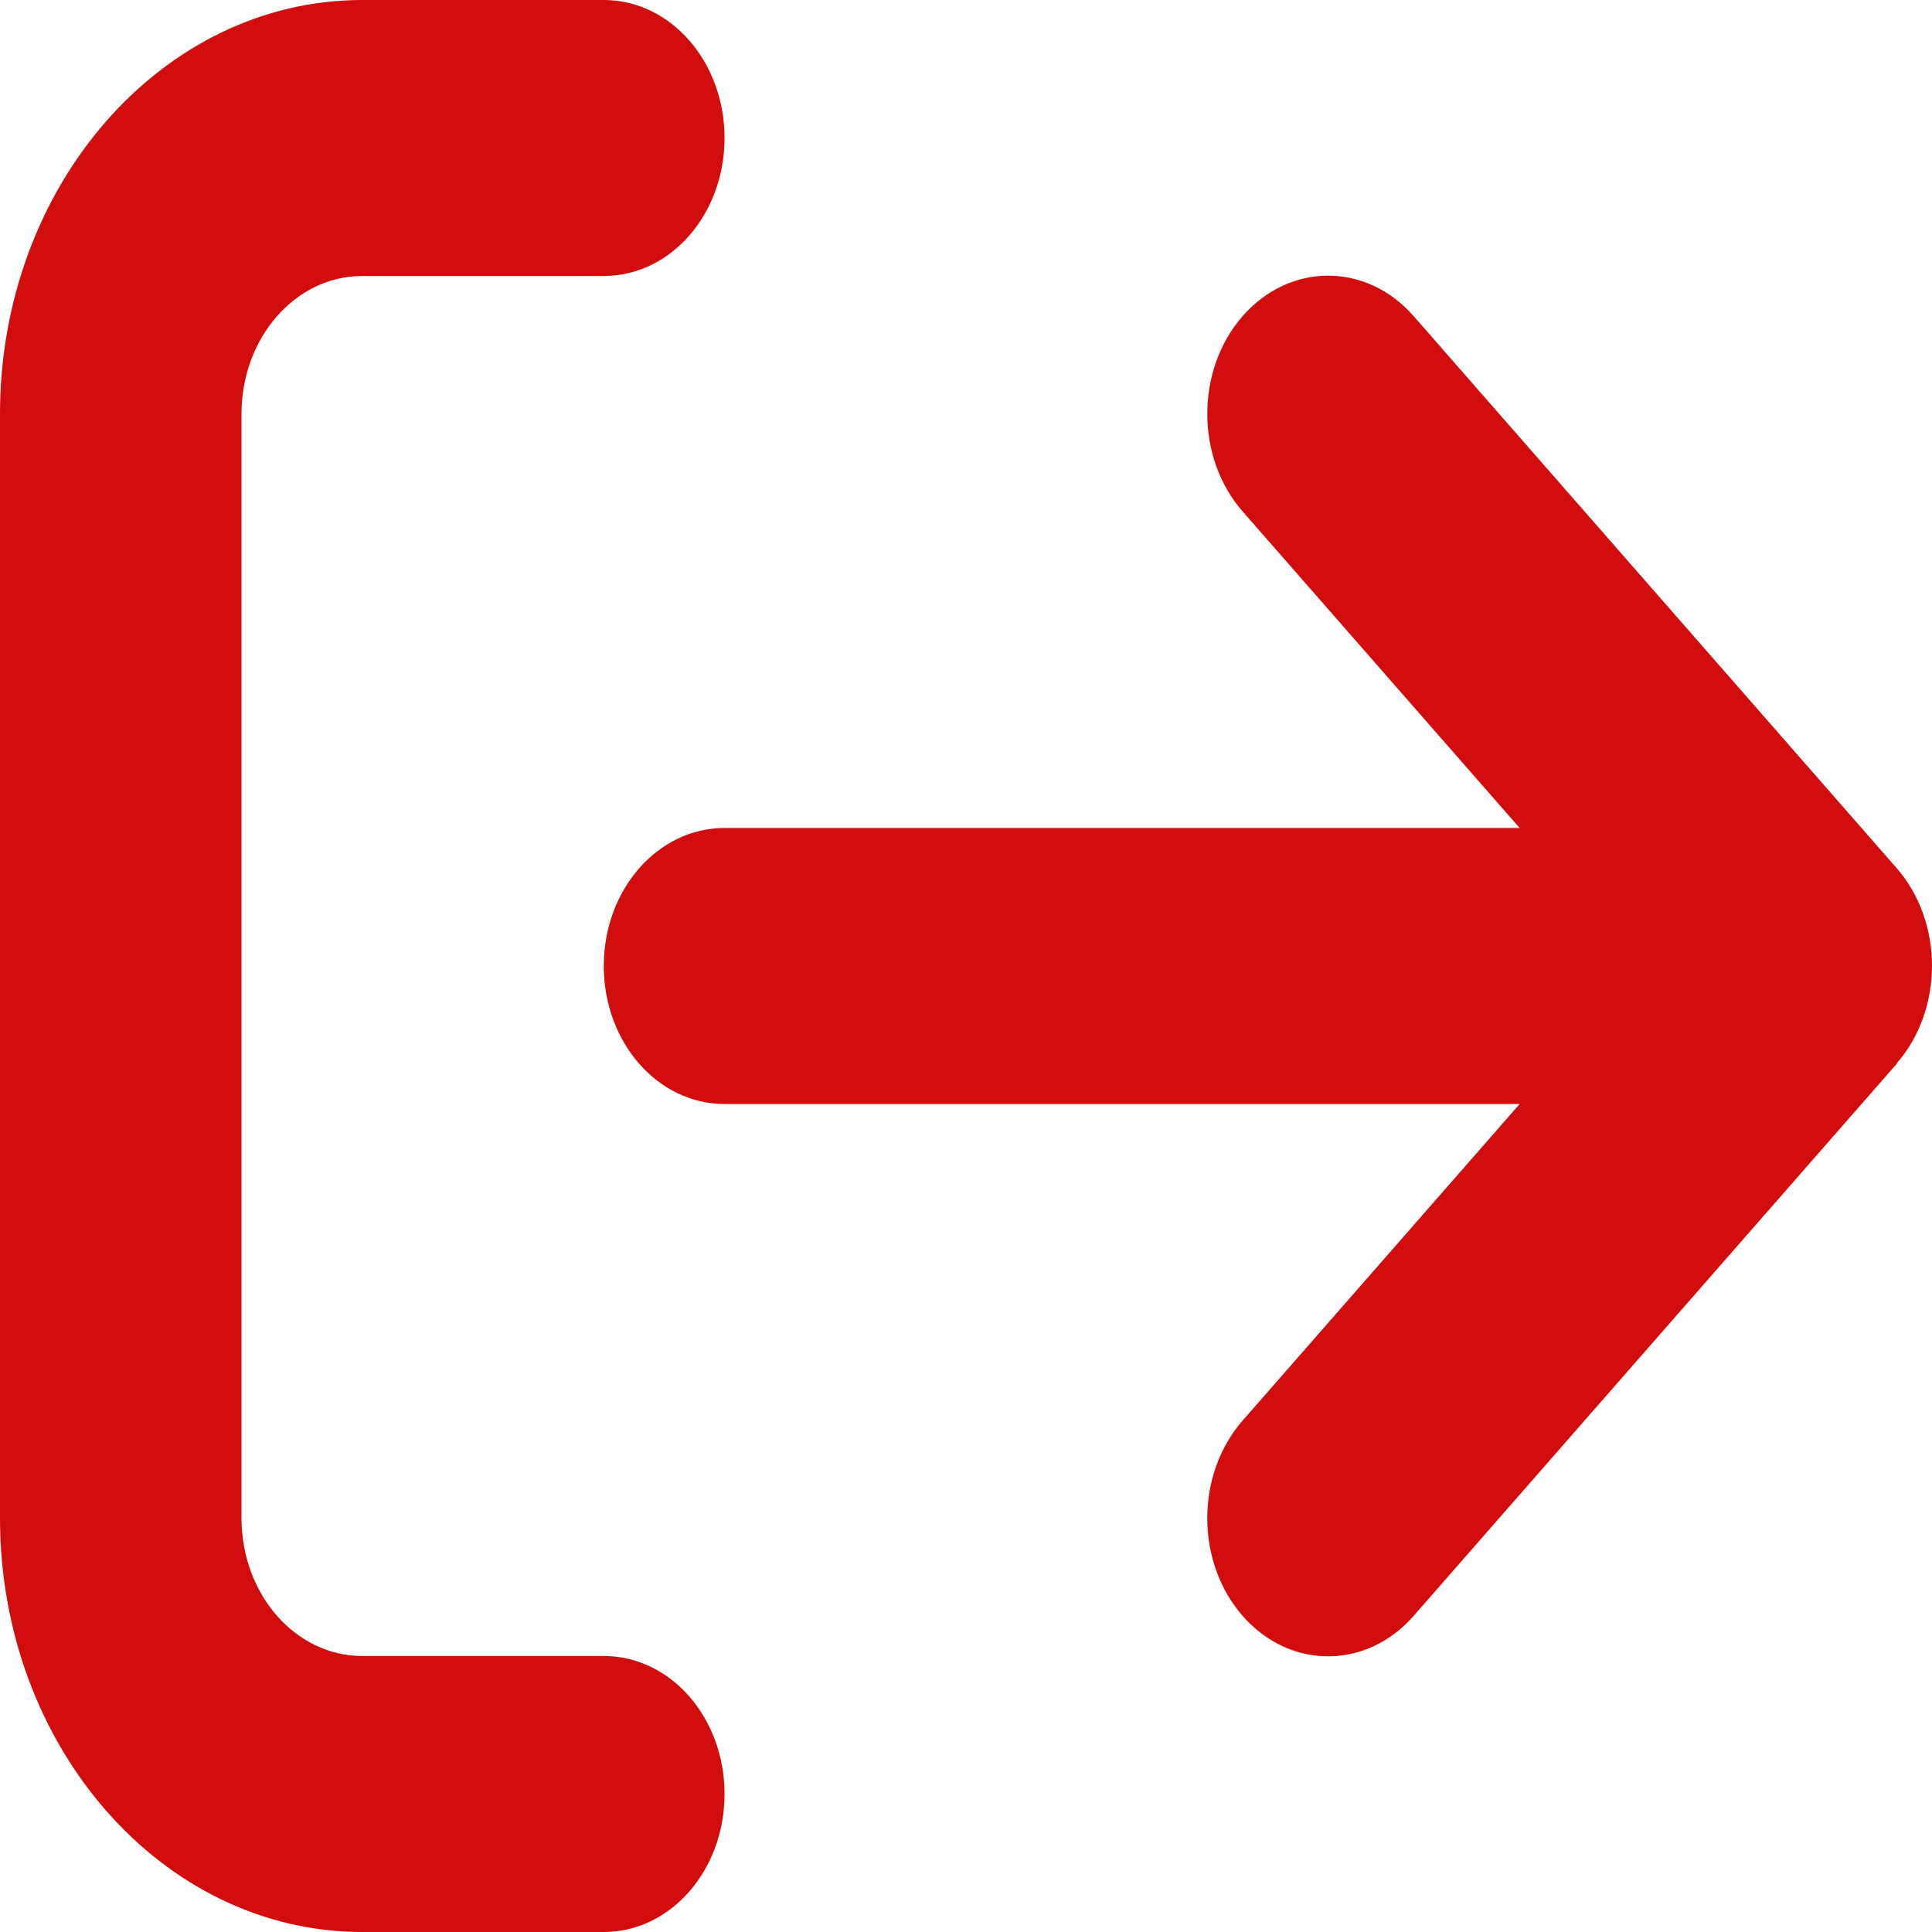 <svg width="41" height="41" viewBox="0 0 41 41" fill="none" xmlns="http://www.w3.org/2000/svg">
<path d="M40.249 22.568C41.25 21.424 41.25 19.567 40.249 18.422L29.999 6.708C28.998 5.564 27.372 5.564 26.371 6.708C25.37 7.852 25.37 9.71 26.371 10.854L32.249 17.571H15.376C13.958 17.571 12.813 18.88 12.813 20.5C12.813 22.12 13.958 23.429 15.376 23.429H32.249L26.371 30.146C25.37 31.29 25.37 33.148 26.371 34.292C27.372 35.436 28.998 35.436 29.999 34.292L40.249 22.578V22.568ZM12.813 5.857C14.231 5.857 15.376 4.548 15.376 2.929C15.376 1.309 14.231 0 12.813 0H7.688C3.444 0 0 3.935 0 8.786V32.214C0 37.065 3.444 41 7.688 41H12.813C14.231 41 15.376 39.691 15.376 38.071C15.376 36.452 14.231 35.143 12.813 35.143H7.688C6.27 35.143 5.125 33.834 5.125 32.214V8.786C5.125 7.166 6.27 5.857 7.688 5.857H12.813Z" fill="#D10D0D"/>
</svg>
